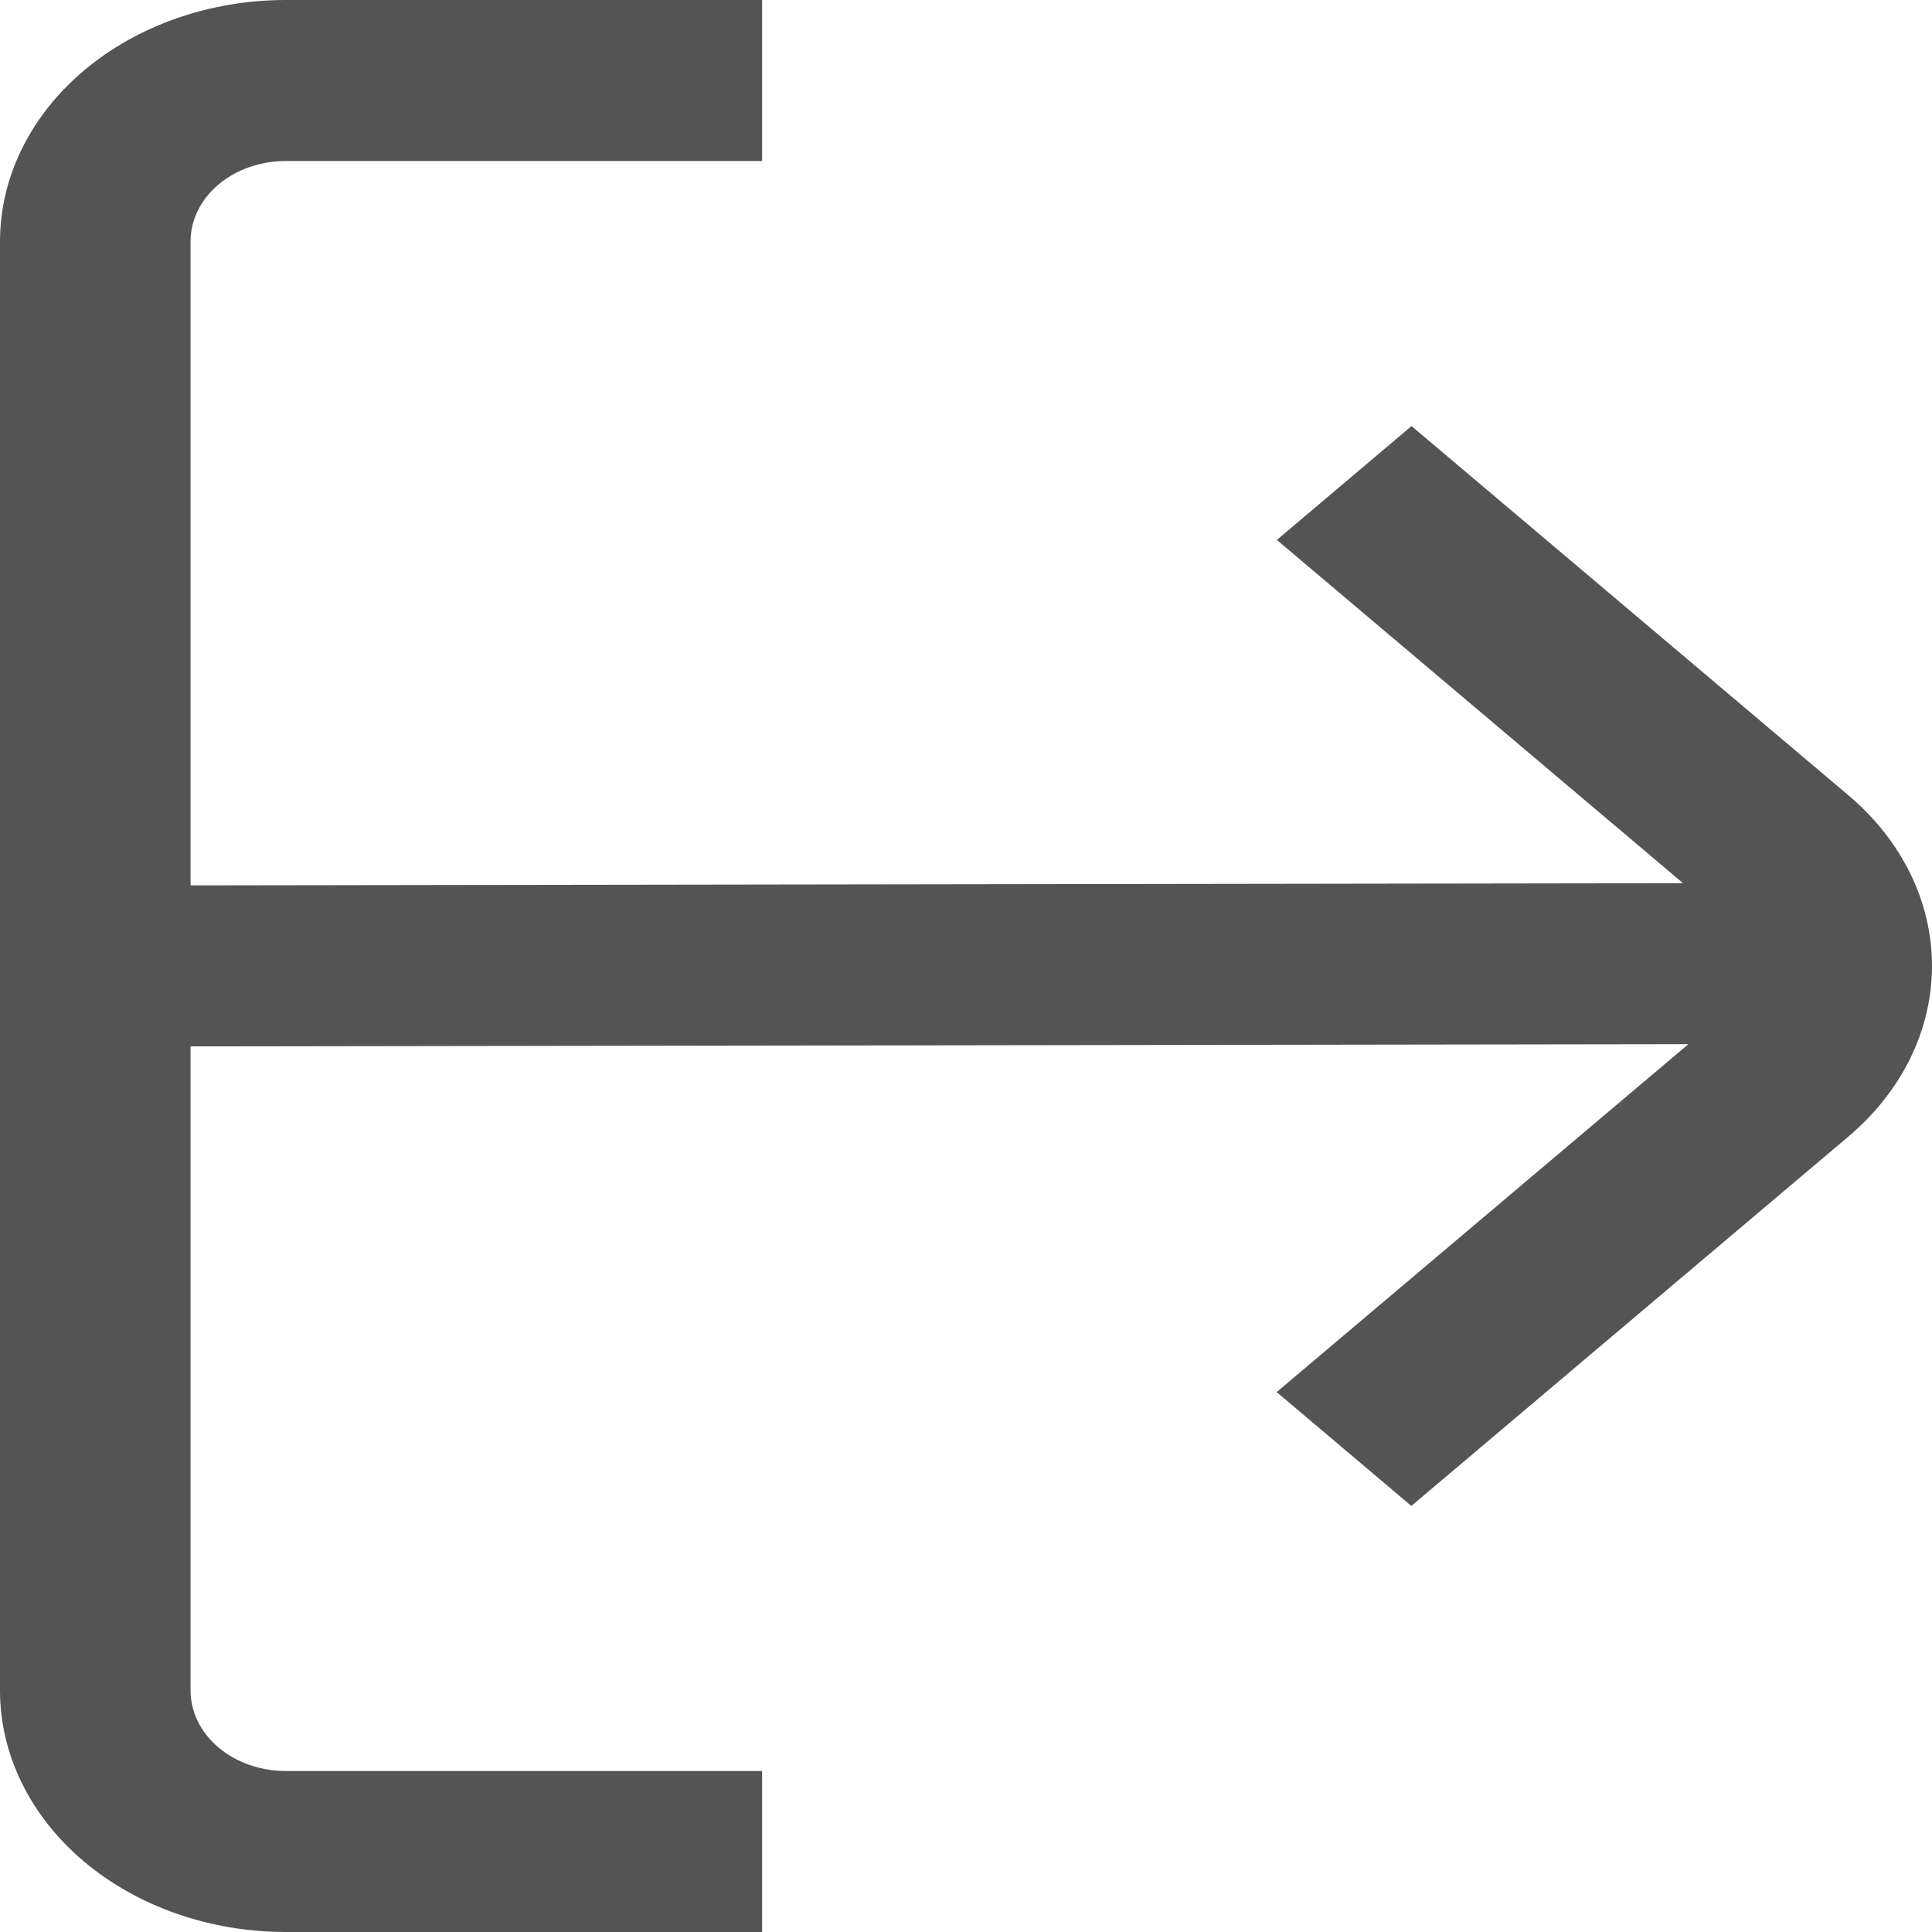 <svg width="30" height="30" viewBox="0 0 30 30" fill="none" xmlns="http://www.w3.org/2000/svg">
<path d="M2.959 26.25V3.75C2.959 3.418 3.114 3.101 3.392 2.866C3.669 2.632 4.045 2.5 4.438 2.5H11.834V0H4.438C3.261 0 2.132 0.395 1.3 1.098C0.468 1.802 0 2.755 0 3.75L0 26.25C0 27.245 0.468 28.198 1.3 28.902C2.132 29.605 3.261 30 4.438 30H11.834V27.5H4.438C4.045 27.5 3.669 27.368 3.392 27.134C3.114 26.899 2.959 26.581 2.959 26.25V26.25Z" fill="#545454"/>
<path d="M28.702 12.349L21.918 6.616L19.827 8.384L26.134 13.714L1.893 13.75V16.25L26.217 16.214L19.824 21.616L21.915 23.384L28.699 17.651C29.532 16.948 29.999 15.995 30 15.001C30.001 14.006 29.534 13.052 28.702 12.349Z" fill="#545454"/>
</svg>
